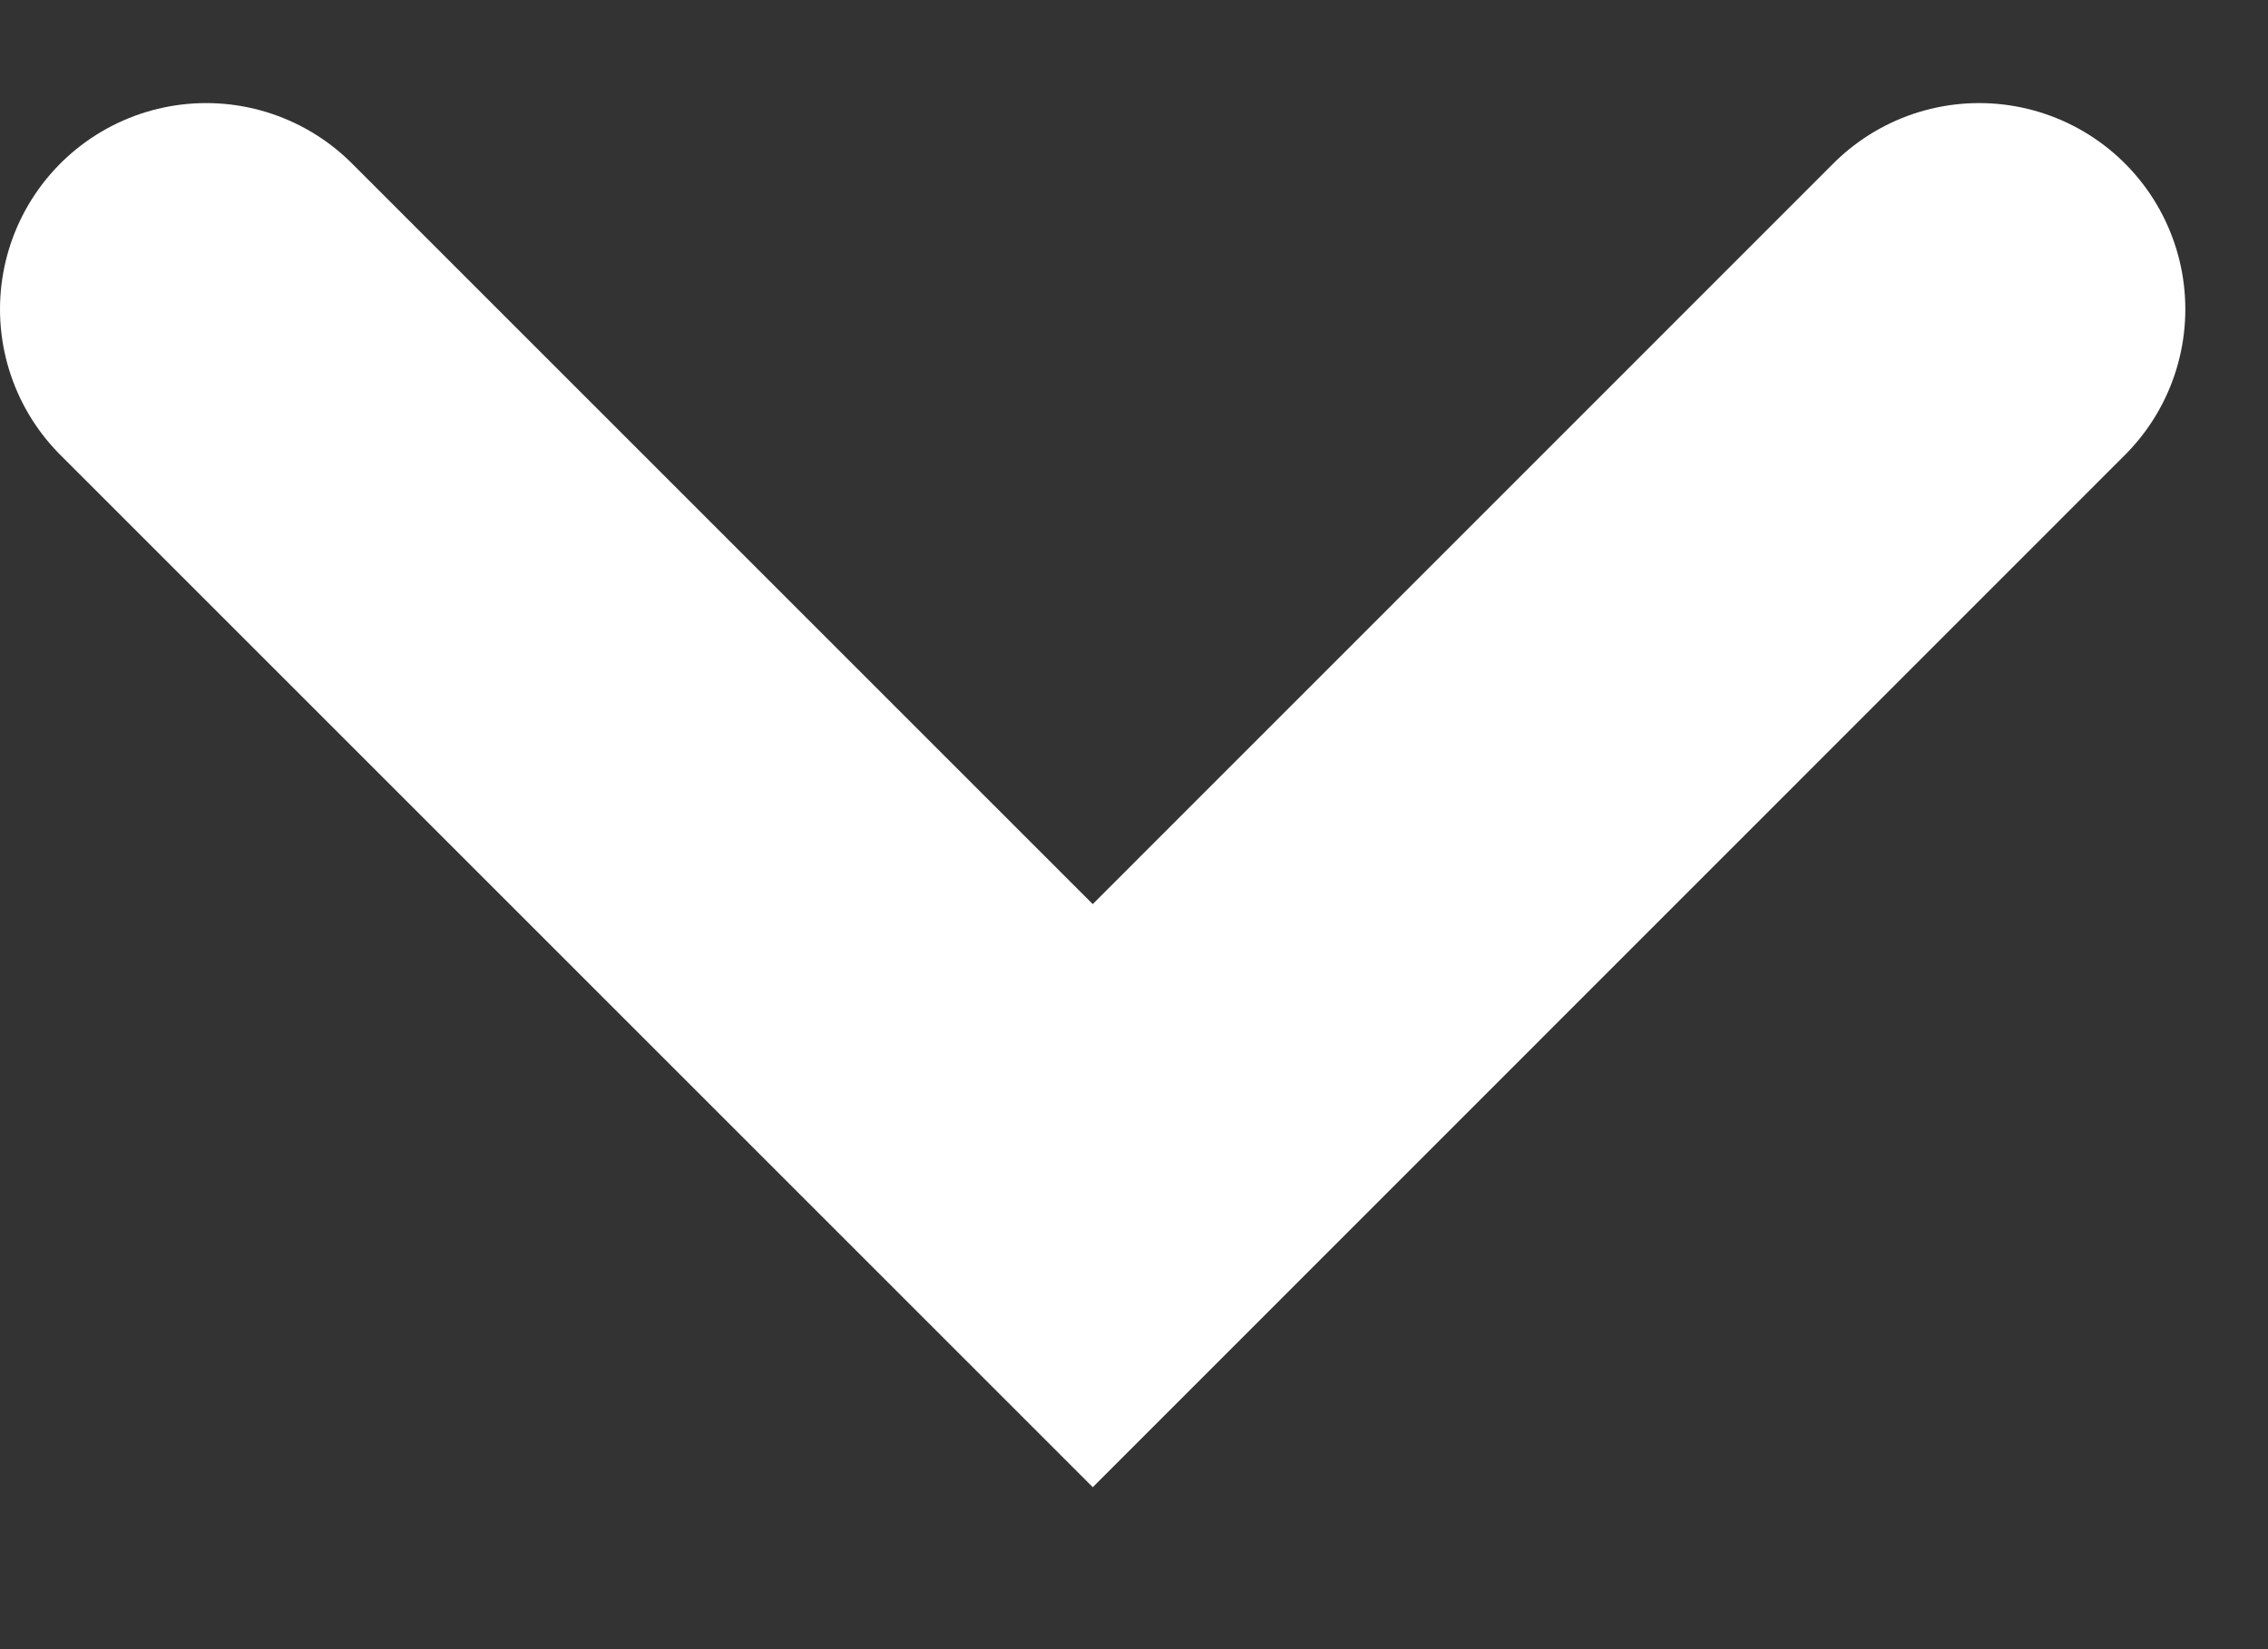 <svg width="11" height="8" fill="none" xmlns="http://www.w3.org/2000/svg"><rect width="100%" height="100%" fill="#333333" stroke="none"/><path d="M1 1.5l4.3 4.3 4.299-4.3" stroke="#fff" stroke-width="2" stroke-linecap="round"/></svg>